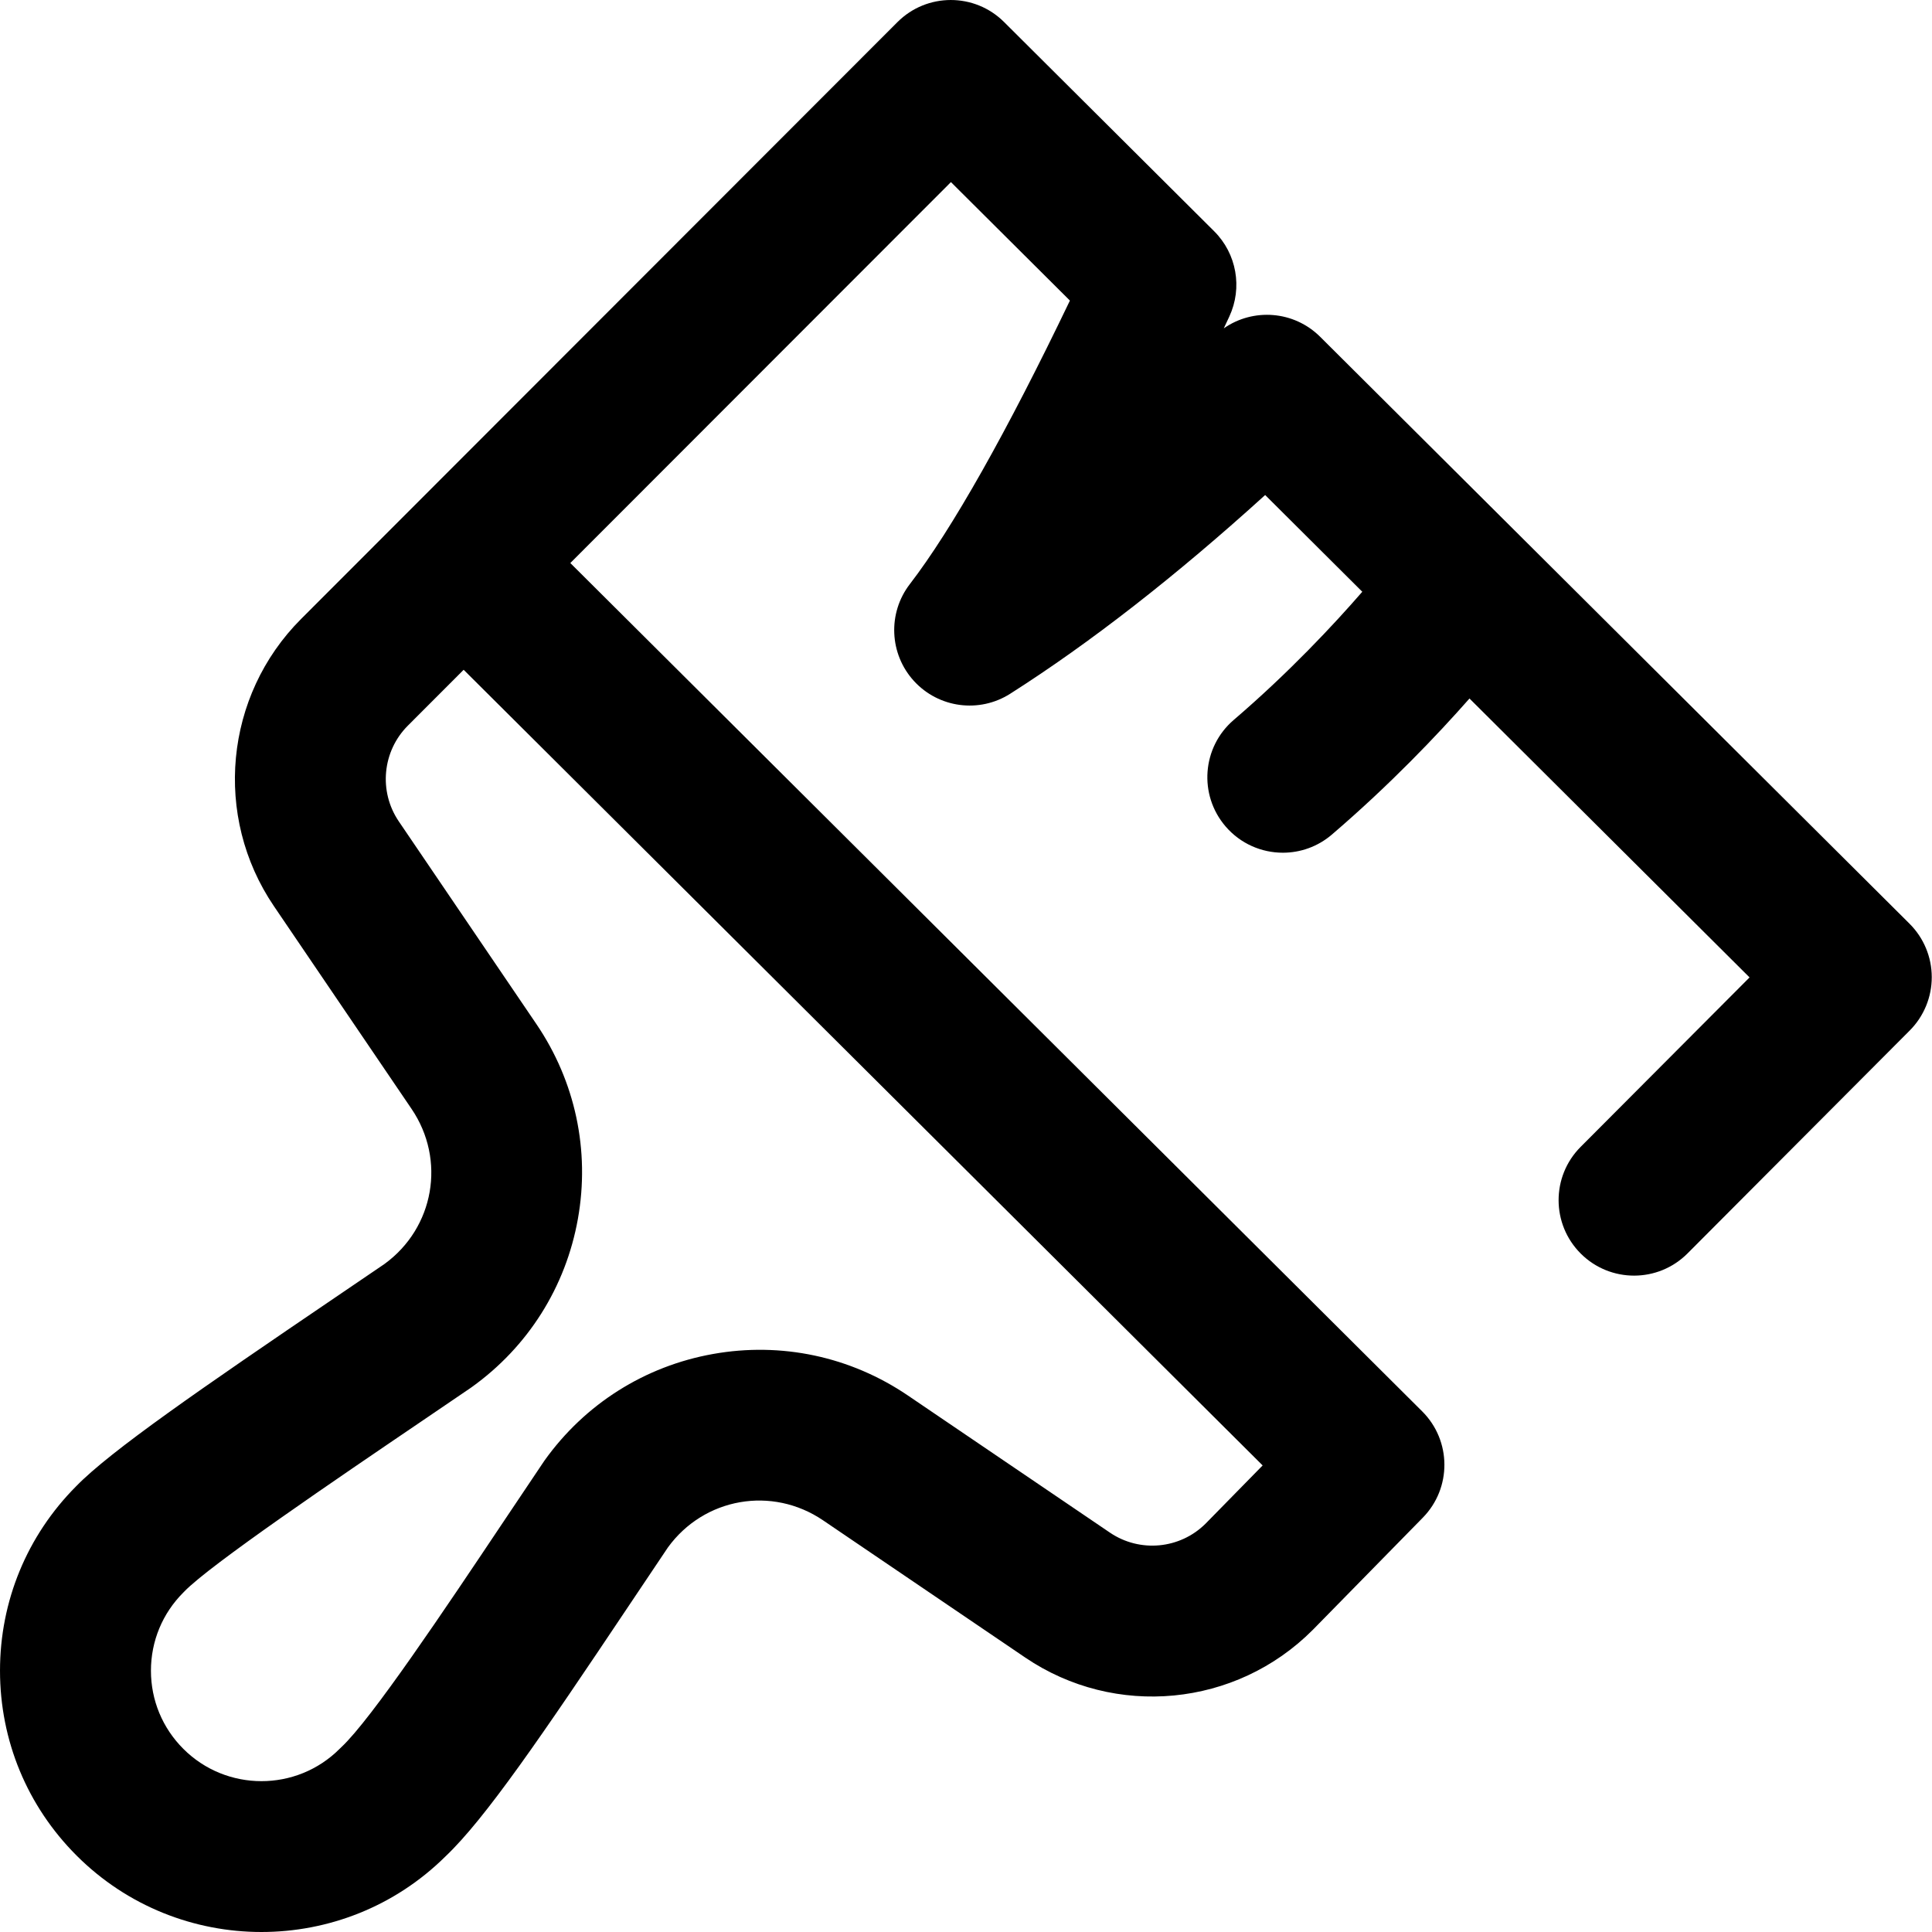 <svg height="512pt" viewBox="0 0 512 512.001" width="512pt" xmlns="http://www.w3.org/2000/svg"><path d="m506.055 244.801-156.199-155.547c-6.945-6.918-17.734-7.688-25.539-2.242.484-1.031.973-2.074 1.461-3.121 3.555-7.633 1.949-16.672-4.016-22.613l-55.68-55.449c-7.816-7.785-20.461-7.77-28.258.035l-158.039 158.172c-20.309 20.324-23.332 52.328-7.199 76.098l36.477 53.73c9.172 13.512 6.008 31.531-7.184 41.113-4.129 2.812-8.477 5.766-12.926 8.785-35.625 24.188-59.707 40.773-68.785 50.121-13.008 13.074-20.168 30.422-20.168 48.867 0 18.508 7.207 35.906 20.293 48.992 13.508 13.504 31.25 20.258 48.992 20.258 17.641 0 35.281-6.676 48.762-20.027 10.559-10.004 25.473-31.875 48.68-66.562 3.445-5.152 6.895-10.309 10.285-15.336 9.582-13.184 27.59-16.344 41.102-7.176l53.57 36.359c23.828 16.172 55.871 13.098 76.195-7.305.035-.039.074-.074.109-.109l29.074-29.648c7.691-7.844 7.617-20.422-.168-28.172l-225.754-224.816 100.867-100.953 31.531 31.402c-16.711 34.828-31.281 60.652-42.418 75.133-5.918 7.691-5.457 18.527 1.094 25.691 6.555 7.16 17.301 8.582 25.492 3.371 21.211-13.496 43.887-31.172 67.574-52.668l25.742 25.637c-7.512 8.648-19.359 21.359-34.078 33.973-8.387 7.188-9.355 19.812-2.168 28.199 3.953 4.613 9.559 6.984 15.191 6.984 4.605 0 9.234-1.582 13.004-4.816 15.414-13.211 27.93-26.375 36.457-36.051l74.223 73.914-44.773 44.918c-7.797 7.82-7.773 20.484.047 28.281 7.82 7.793 20.484 7.773 28.281-.047l58.898-59.086c3.742-3.758 5.844-8.852 5.832-14.156-.008-5.305-2.125-10.391-5.883-14.133zm-171.441 143.555-15.113 15.414c-6.777 6.762-17.43 7.77-25.355 2.395l-53.57-36.359c-15.203-10.316-33.535-14.219-51.621-10.984-18.082 3.23-33.93 13.242-44.617 28.184-.105.152-.211.301-.312.457-3.473 5.148-7.004 10.43-10.539 15.711-15.605 23.328-35.031 52.363-43.008 59.824-.164.152-.324.305-.48.465-11.418 11.418-30.004 11.418-41.418 0-5.535-5.535-8.582-12.891-8.582-20.711 0-7.824 3.047-15.18 8.578-20.711.094-.094.188-.188.277-.281 6.727-7 40.328-29.809 62.566-44.902 4.551-3.094 9-6.109 13.211-8.984.129-.086.254-.176.379-.266 14.926-10.691 24.918-26.539 28.141-44.613 3.223-18.078-.684-36.398-10.992-51.59l-36.477-53.734c-5.379-7.922-4.371-18.59 2.398-25.363l14.793-14.809zm0 0"/></svg>